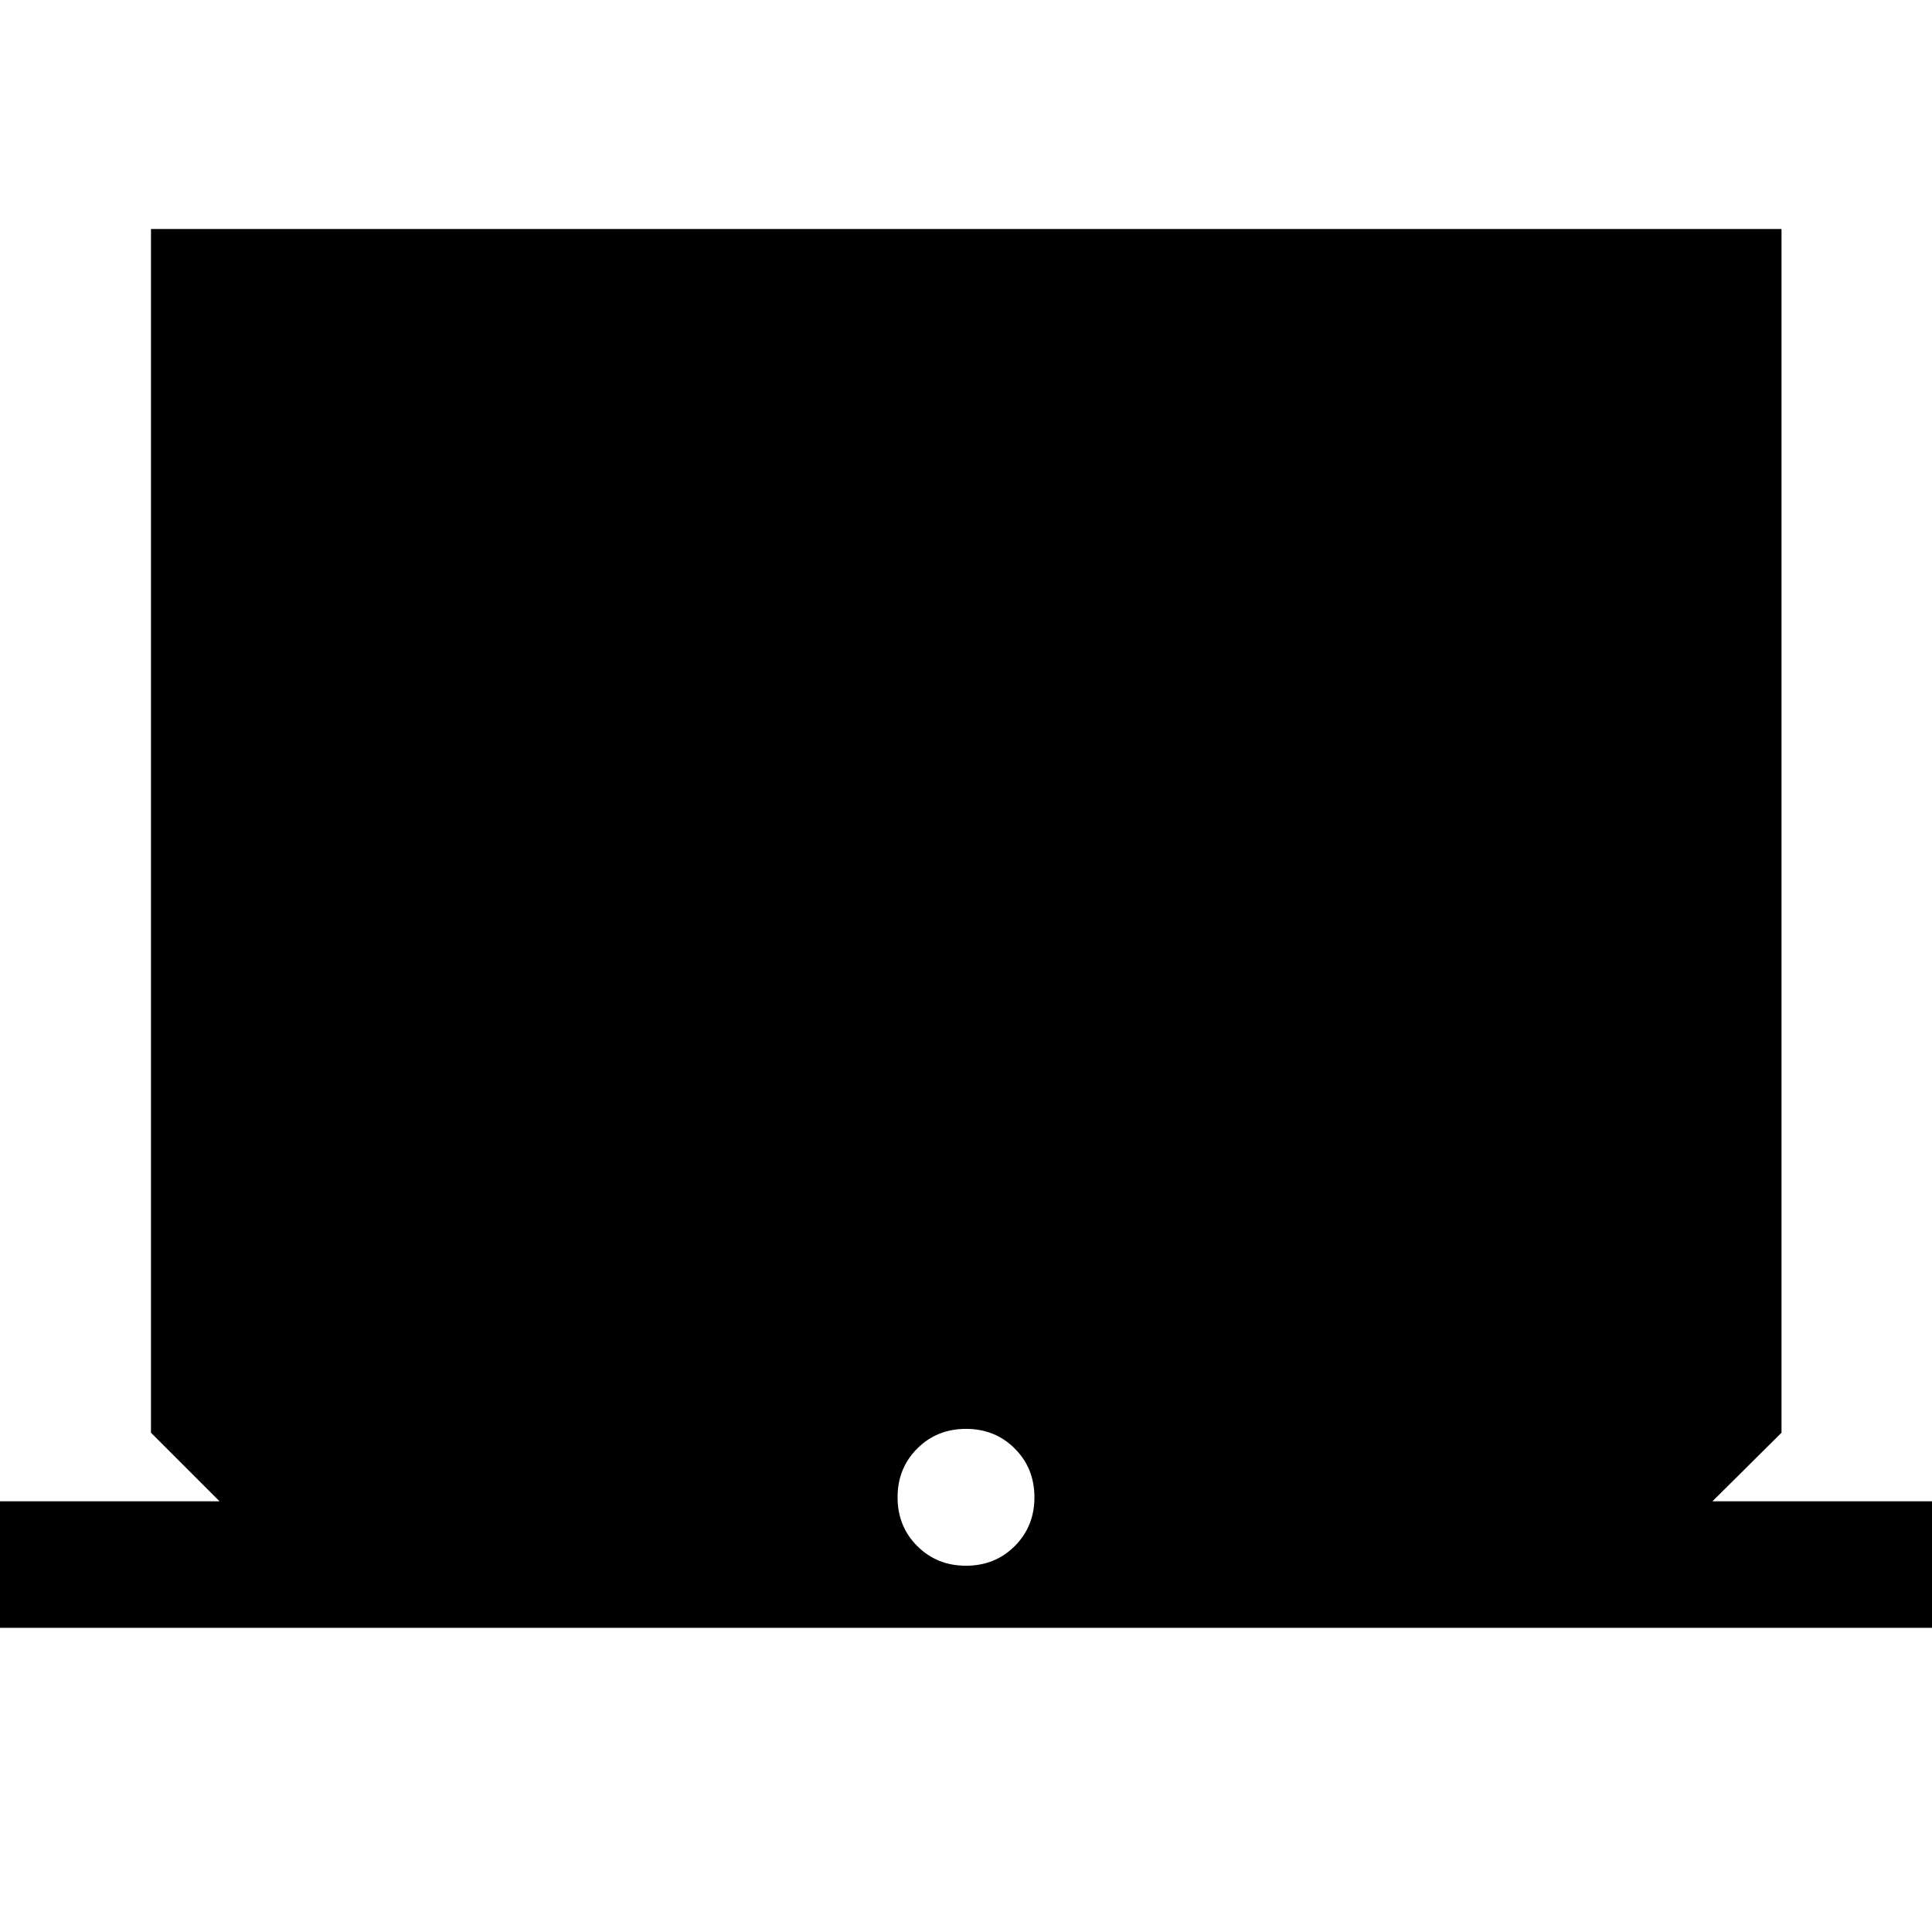<svg xmlns="http://www.w3.org/2000/svg" width="48" height="48" viewBox="0 -960 960 960"><path d="M0-151.15v-62.87h109.09l-34.07-34.07v-598.13h810.2v598.13l-34.31 34.07H960v62.87H0ZM480-182q14.45 0 24.23-9.77Q514-201.55 514-216q0-14.45-9.77-24.23Q494.45-250 480-250q-14.45 0-24.23 9.77Q446-230.45 446-216q0 14.45 9.77 24.23Q465.55-182 480-182Z"/></svg>